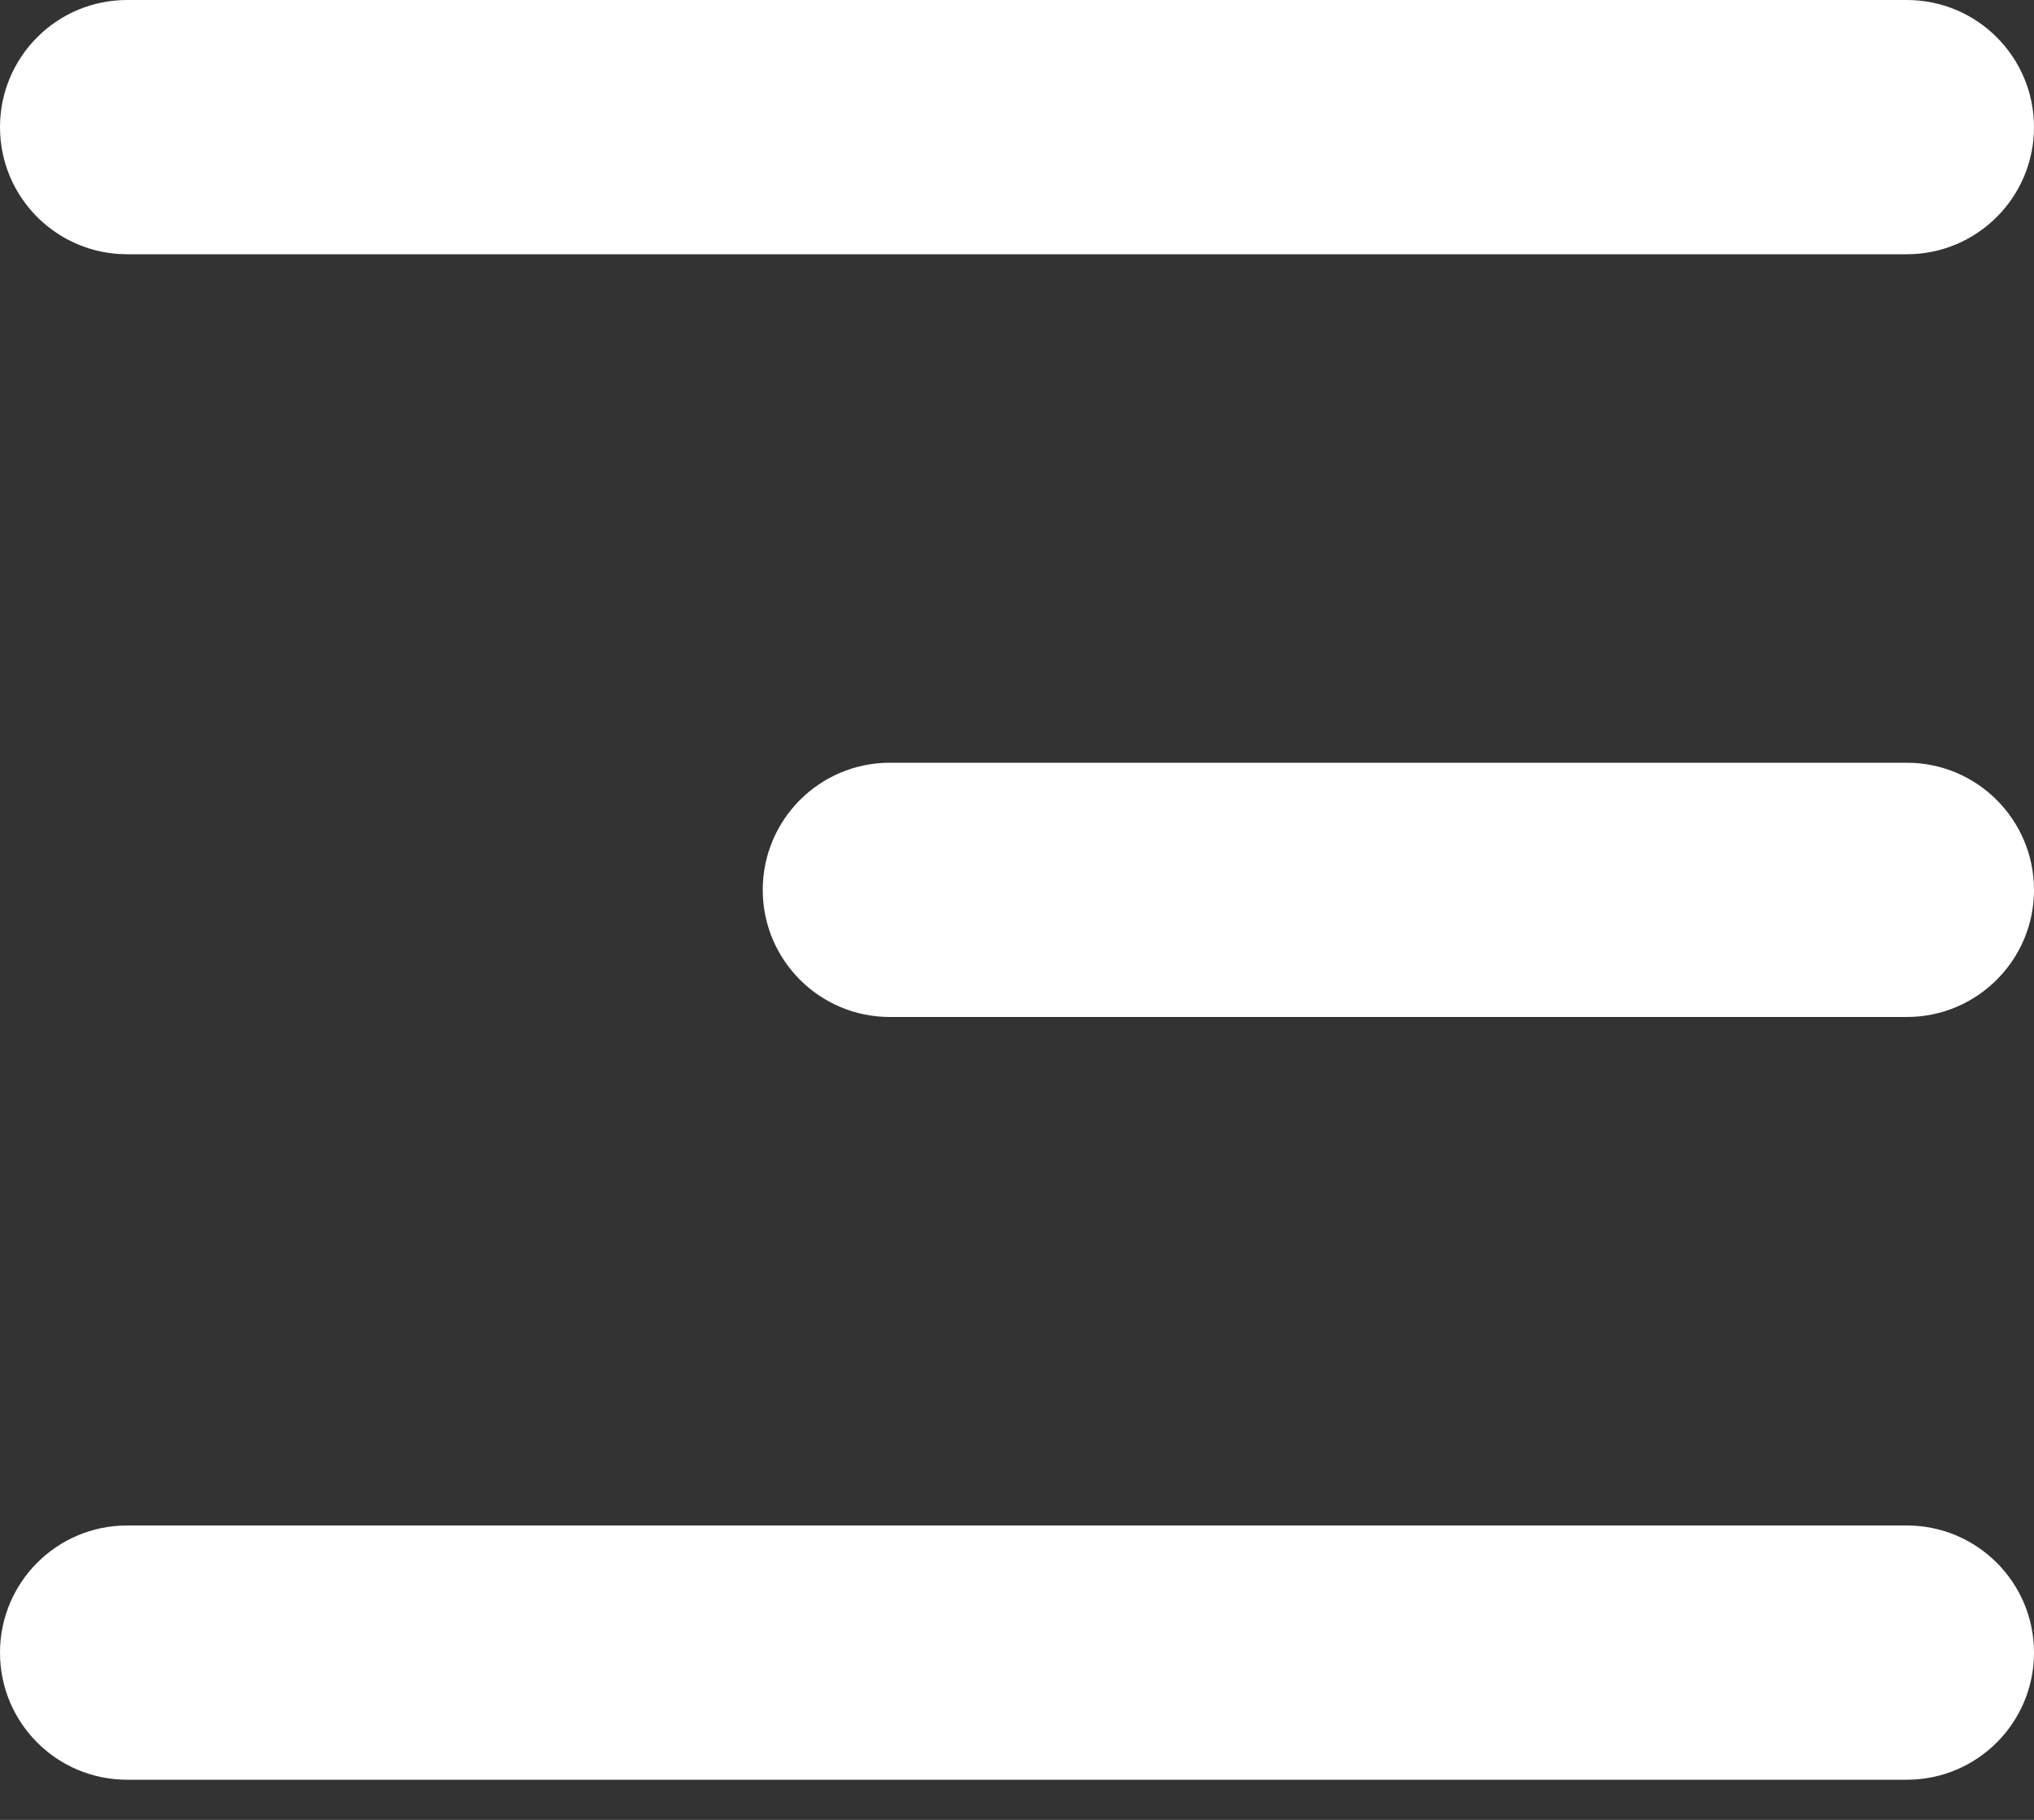 <svg width="19" height="17" viewBox="0 0 19 17" fill="none" xmlns="http://www.w3.org/2000/svg">
<rect x="0" y="0" width="19" height="17" fill="#333333" stroke="none"/>
<path d="M19 1.188C19 0.532 18.468 0 17.812 0H1.187C0.531 0 -0 0.532 -0 1.188C-0 1.843 0.531 2.375 1.187 2.375H17.812C18.468 2.375 19 1.843 19 1.188Z" fill="white"/>
<path d="M19 15.438C19 14.782 18.468 14.25 17.812 14.25H1.187C0.531 14.25 -0 14.782 -0 15.438C-0 16.094 0.531 16.625 1.187 16.625H17.812C18.468 16.625 19 16.094 19 15.438Z" fill="white"/>
<path d="M17.812 7.125C18.468 7.125 19 7.657 19 8.313C19 8.968 18.468 9.5 17.812 9.5H8.312C7.656 9.5 7.125 8.968 7.125 8.313C7.125 7.657 7.656 7.125 8.312 7.125H17.812Z" fill="white"/>
</svg>
